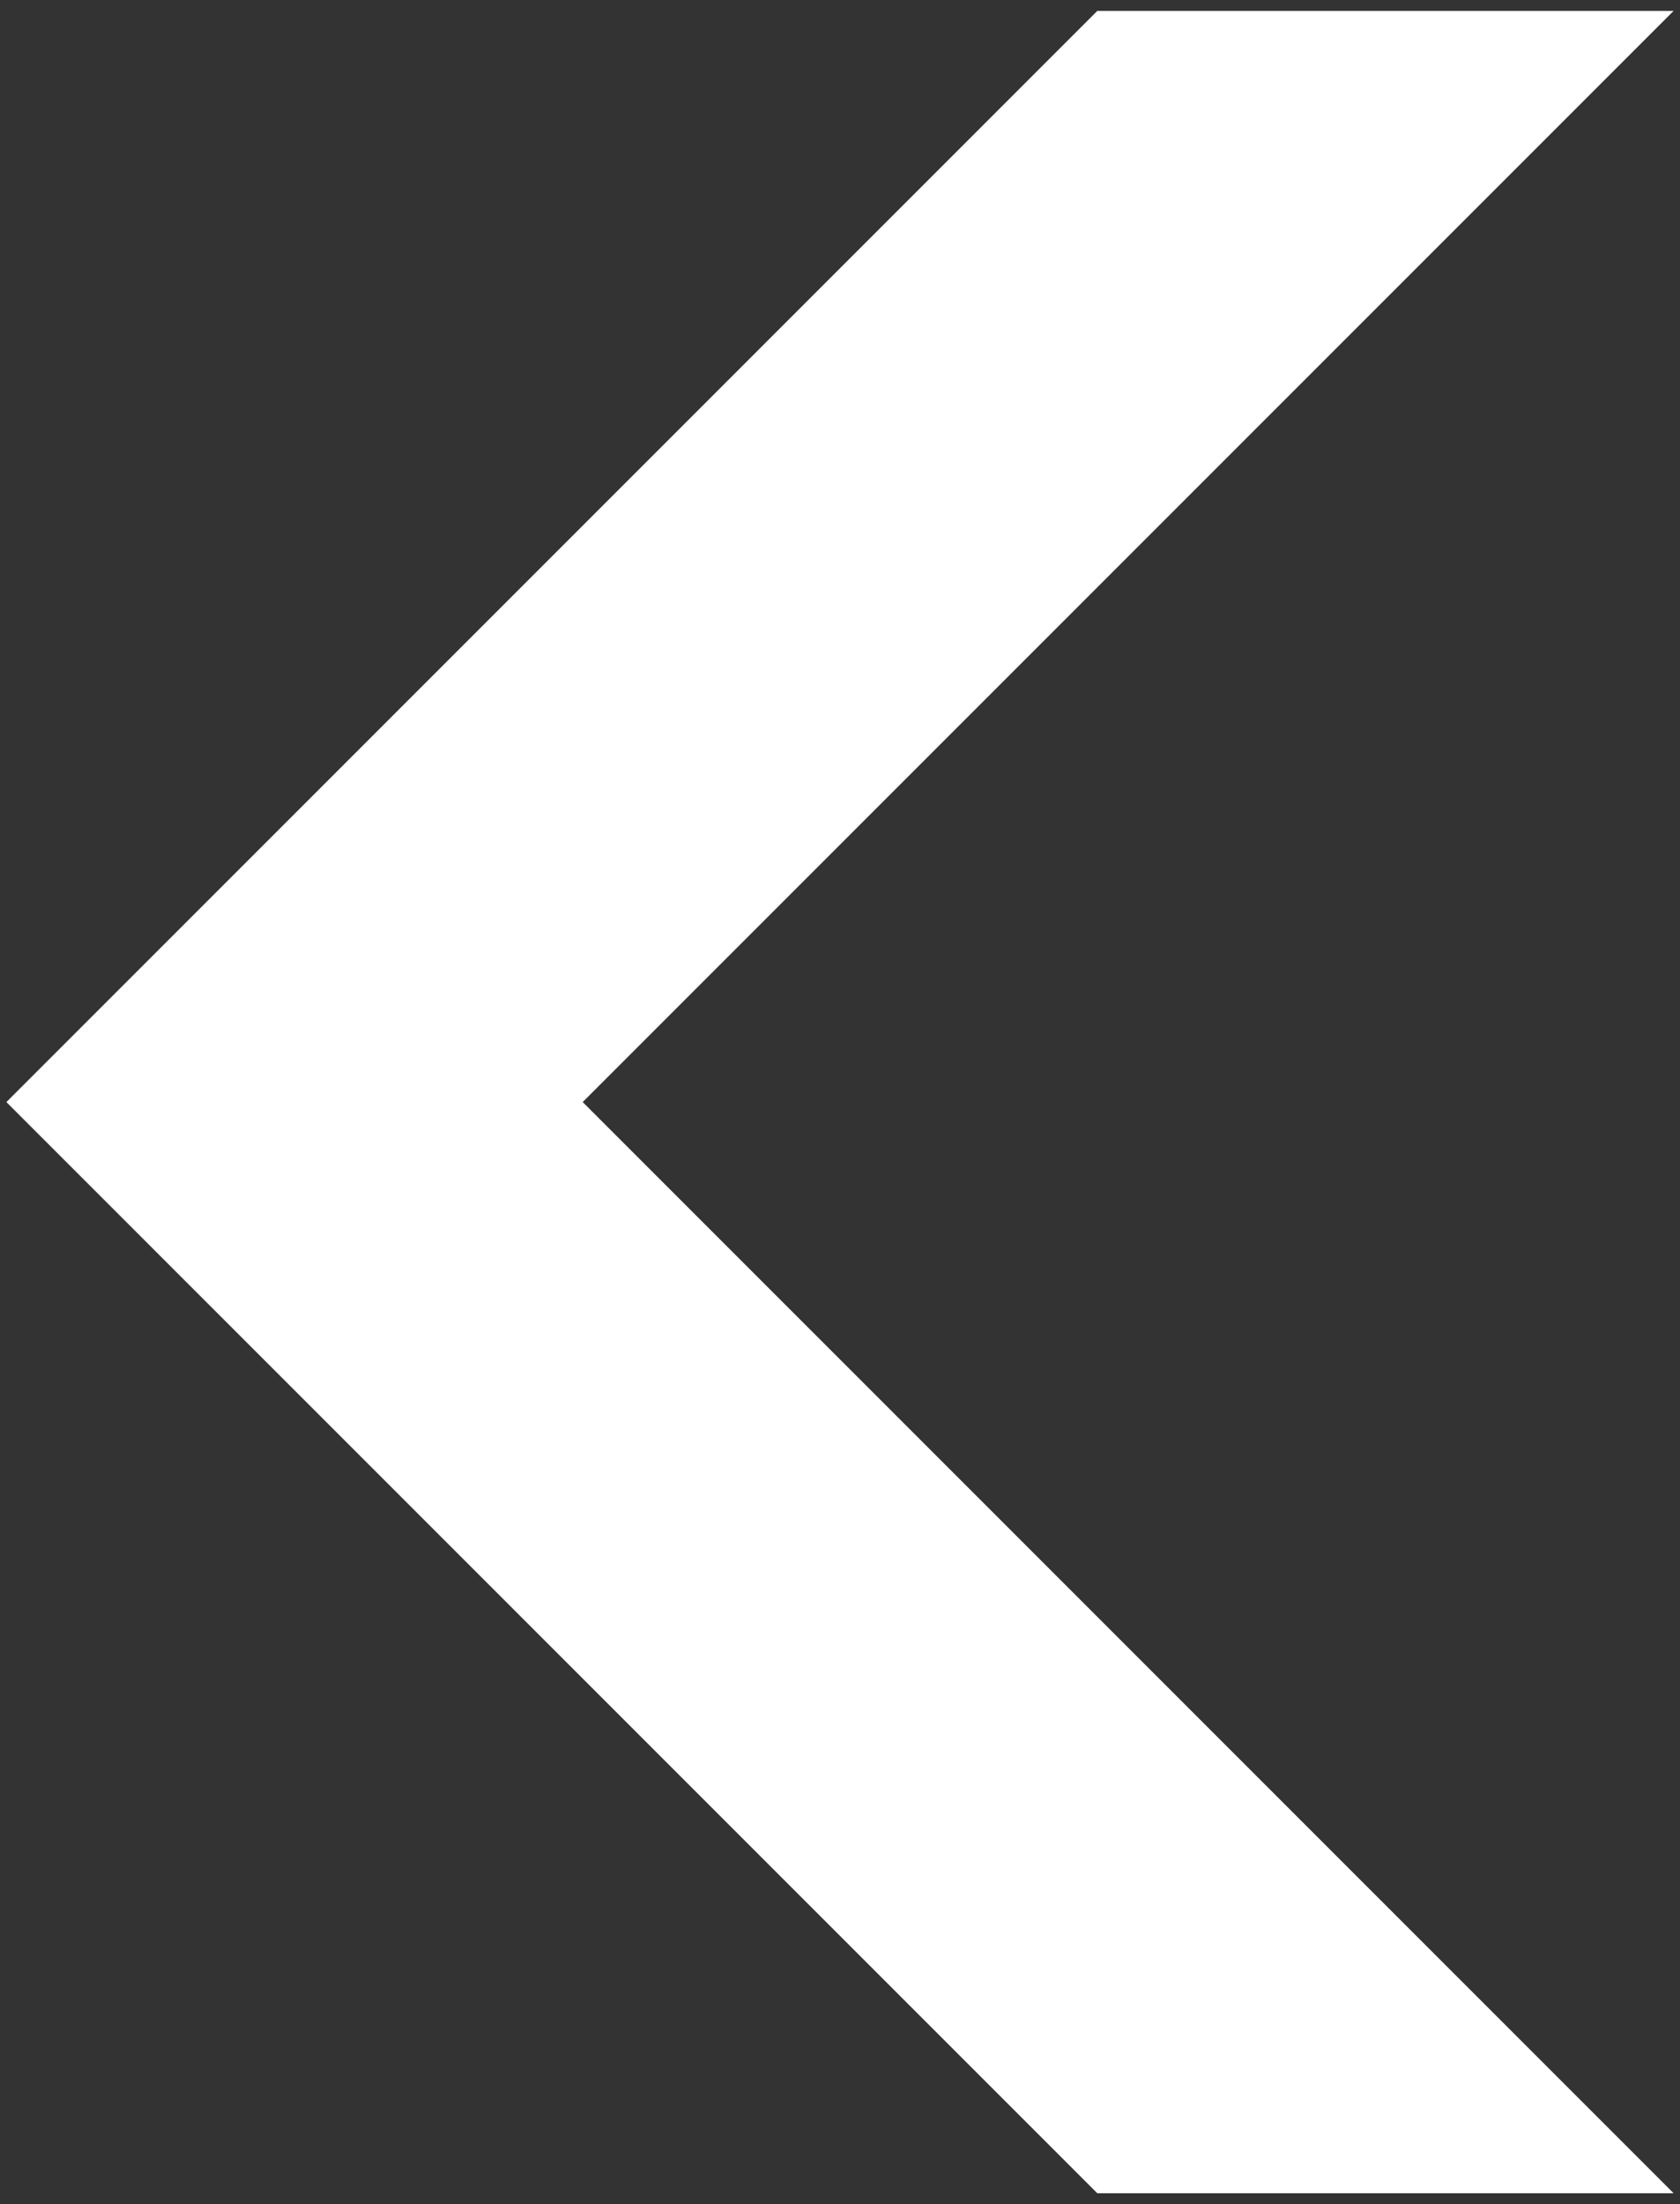 <svg width="77" height="101" viewBox="0 0 77 101" fill="none" xmlns="http://www.w3.org/2000/svg">
<rect x="0" y="0" width="77" height="101" fill="#333333" stroke="none"/>
<path d="M1 50.5L50.5 1H75.5L26 50.5L75.5 100H50.5L1 50.5Z" fill="white" stroke="white"/>
</svg>
